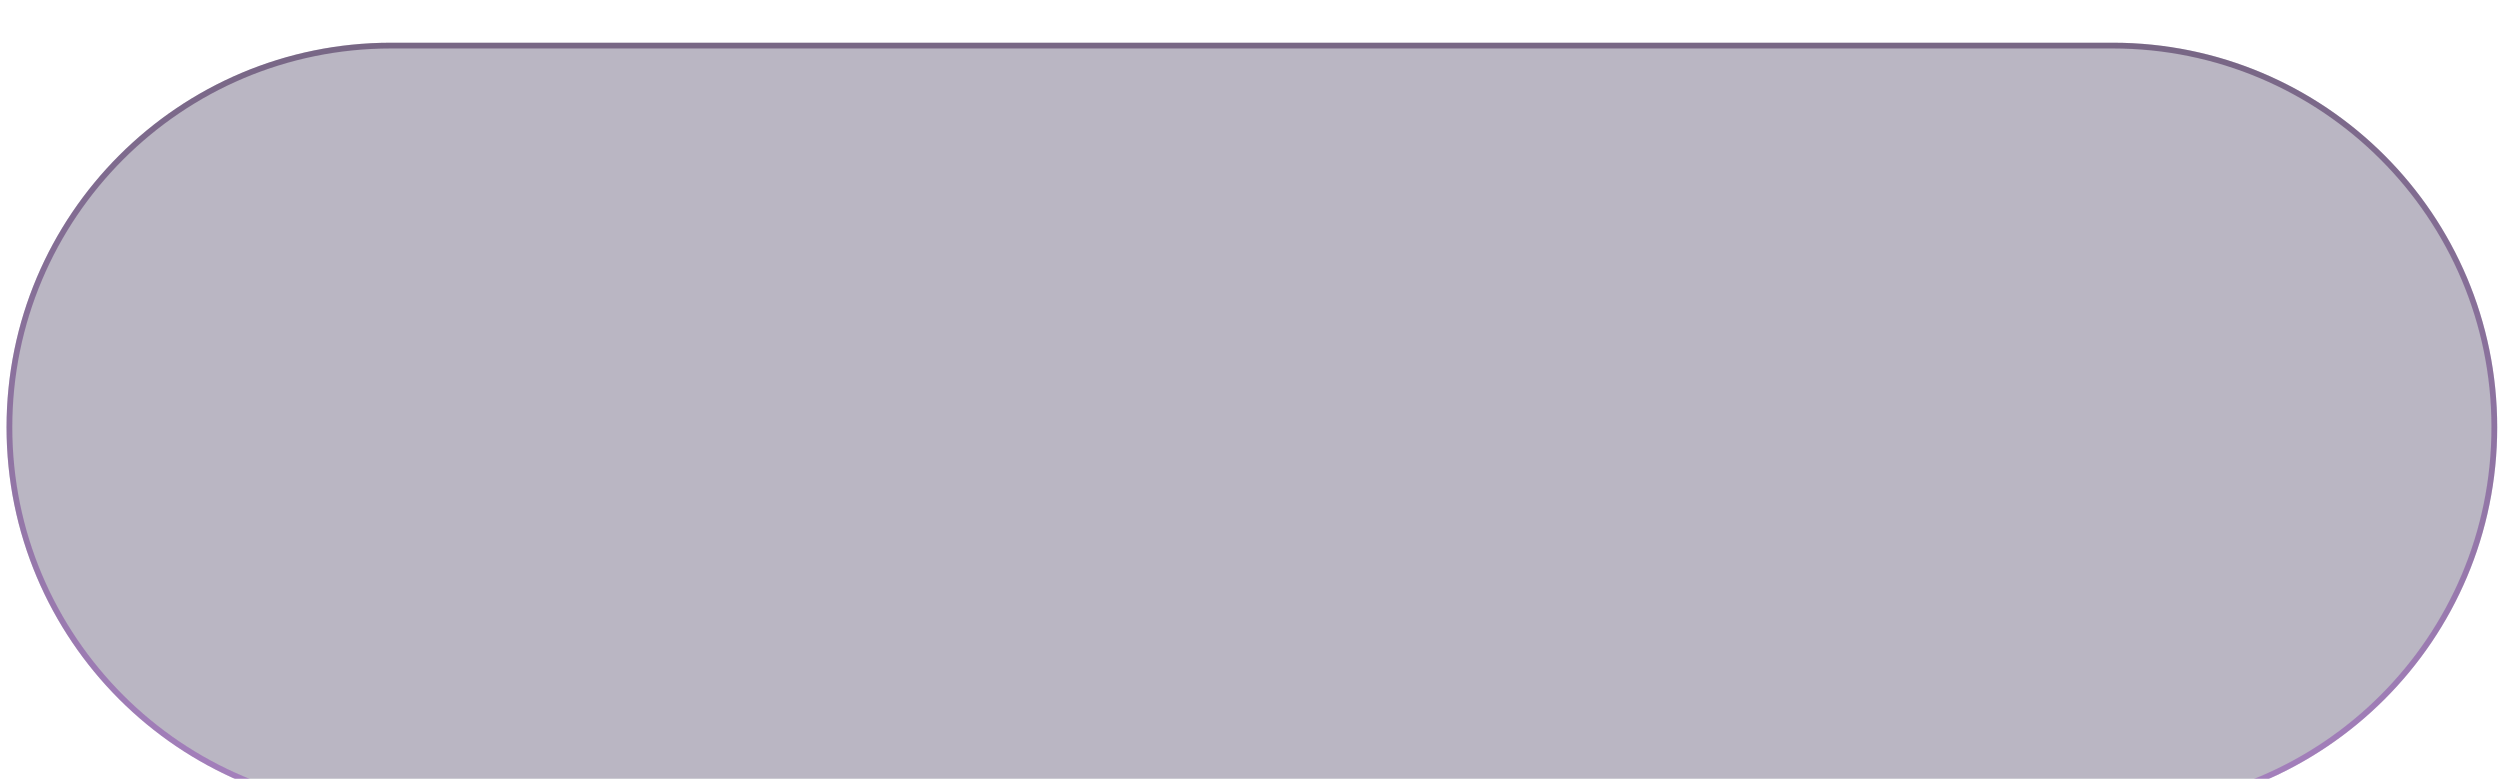 <svg xmlns="http://www.w3.org/2000/svg" width="260" height="81" viewBox="0 0 260 81" fill="none">
  <g filter="url(#filter0_bi_1246_376)">
    <path
      d="M0.68 40.441C0.68 18.35 18.588 0.441 40.68 0.441H219.709C241.8 0.441 259.709 18.35 259.709 40.441C259.709 62.533 241.8 80.441 219.709 80.441H40.68C18.588 80.441 0.68 62.533 0.68 40.441Z"
      fill="rgba(26, 13, 55, 0.30)"
    />
    <path
      d="M0.98 40.441C0.98 18.516 18.754 0.741 40.68 0.741H219.709C241.635 0.741 259.409 18.516 259.409 40.441C259.409 62.367 241.635 80.141 219.709 80.141H40.68C18.754 80.141 0.98 62.367 0.98 40.441Z"
      stroke="url(#paint0_linear_1246_376)"
      stroke-opacity="0.5"
      stroke-width="0.6"
    />
  </g>
  <defs>
    <filter
      id="filter0_bi_1246_376"
      x="-39.32"
      y="-39.559"
      width="339.029"
      height="160"
      filterUnits="userSpaceOnUse"
      color-interpolation-filters="sRGB"
    >
      <feFlood flood-opacity="0" result="BackgroundImageFix"/>
      <feGaussianBlur in="BackgroundImageFix" stdDeviation="20"/>
      <feComposite in2="SourceAlpha" operator="in" result="effect1_backgroundBlur_1246_376"/>
      <feBlend mode="normal" in="SourceGraphic" in2="effect1_backgroundBlur_1246_376" result="shape"/>
      <feColorMatrix
        in="SourceAlpha"
        type="matrix"
        values="0 0 0 0 0 0 0 0 0 0 0 0 0 0 0 0 0 0 127 0"
        result="hardAlpha"
      />
      <feOffset dy="4"/>
      <feGaussianBlur stdDeviation="2"/>
      <feComposite in2="hardAlpha" operator="arithmetic" k2="-1" k3="1"/>
      <feColorMatrix type="matrix" values="0 0 0 0 0 0 0 0 0 0 0 0 0 0 0 0 0 0 0.3 0"/>
      <feBlend mode="normal" in2="shape" result="effect2_innerShadow_1246_376"/>
    </filter>
    <linearGradient
      id="paint0_linear_1246_376"
      x1="161.942"
      y1="80.441"
      x2="161.942"
      y2="0.441"
      gradientUnits="userSpaceOnUse"
    >
      <stop stop-color="#924CB9"/>
      <stop offset="1" stop-color="#371948"/>
    </linearGradient>
  </defs>
</svg>